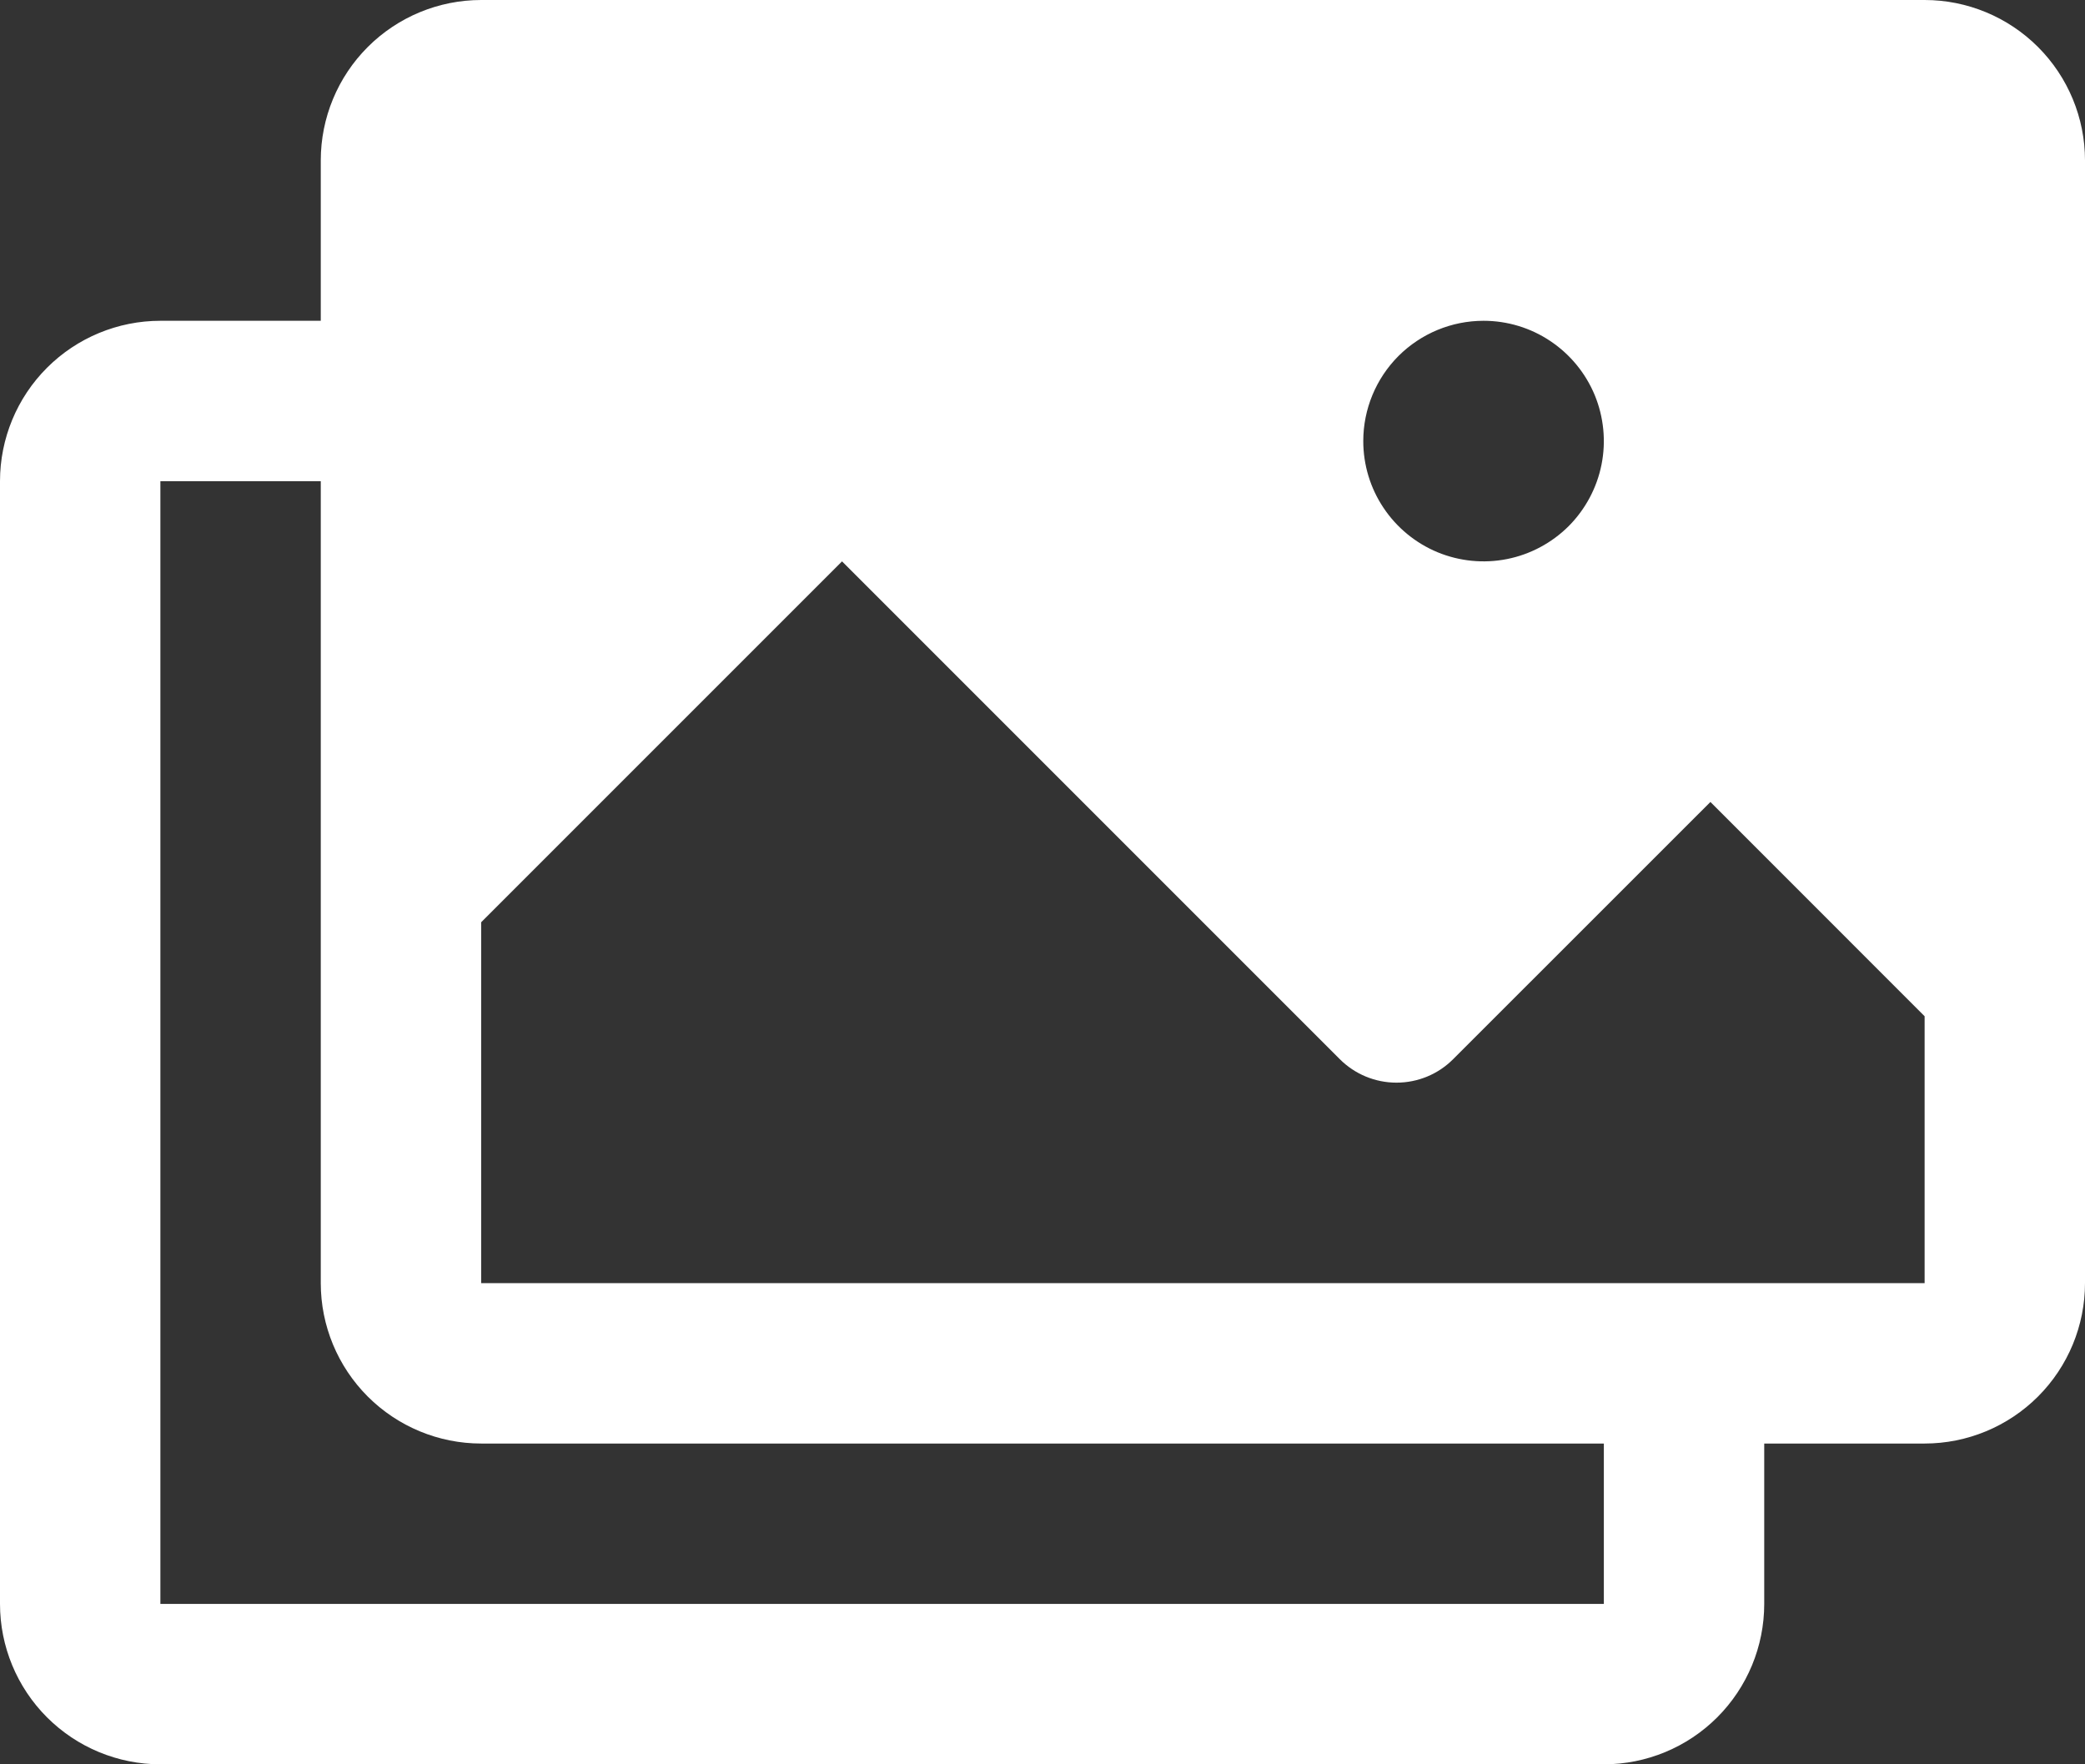 <svg width="26" height="22" viewBox="0 0 26 22" fill="none" xmlns="http://www.w3.org/2000/svg">
<rect x="0" y="0" width="26" height="22" fill="#333333" stroke="none"/>
<path d="M24 0H6C5.47 0 4.961 0.211 4.586 0.586C4.211 0.961 4 1.47 4 2V4H2C1.47 4 0.961 4.211 0.586 4.586C0.211 4.961 0 5.47 0 6V20C0 20.53 0.211 21.039 0.586 21.414C0.961 21.789 1.47 22 2 22H20C20.53 22 21.039 21.789 21.414 21.414C21.789 21.039 22 20.53 22 20V18H24C24.53 18 25.039 17.789 25.414 17.414C25.789 17.039 26 16.53 26 16V2C26 1.47 25.789 0.961 25.414 0.586C25.039 0.211 24.53 0 24 0ZM18.5 4C18.797 4 19.087 4.088 19.333 4.253C19.58 4.418 19.772 4.652 19.886 4.926C19.999 5.2 20.029 5.502 19.971 5.793C19.913 6.084 19.77 6.351 19.561 6.561C19.351 6.77 19.084 6.913 18.793 6.971C18.502 7.029 18.2 6.999 17.926 6.886C17.652 6.772 17.418 6.58 17.253 6.333C17.088 6.087 17 5.797 17 5.5C17 5.102 17.158 4.721 17.439 4.439C17.721 4.158 18.102 4 18.5 4ZM20 20H2V6H4V16C4 16.53 4.211 17.039 4.586 17.414C4.961 17.789 5.47 18 6 18H20V20ZM24 16H6V11.5L10.5 7L16.707 13.207C16.895 13.395 17.149 13.5 17.414 13.5C17.68 13.5 17.934 13.395 18.121 13.207L21.329 10L24 12.672V16Z" fill="white"/>
</svg>
